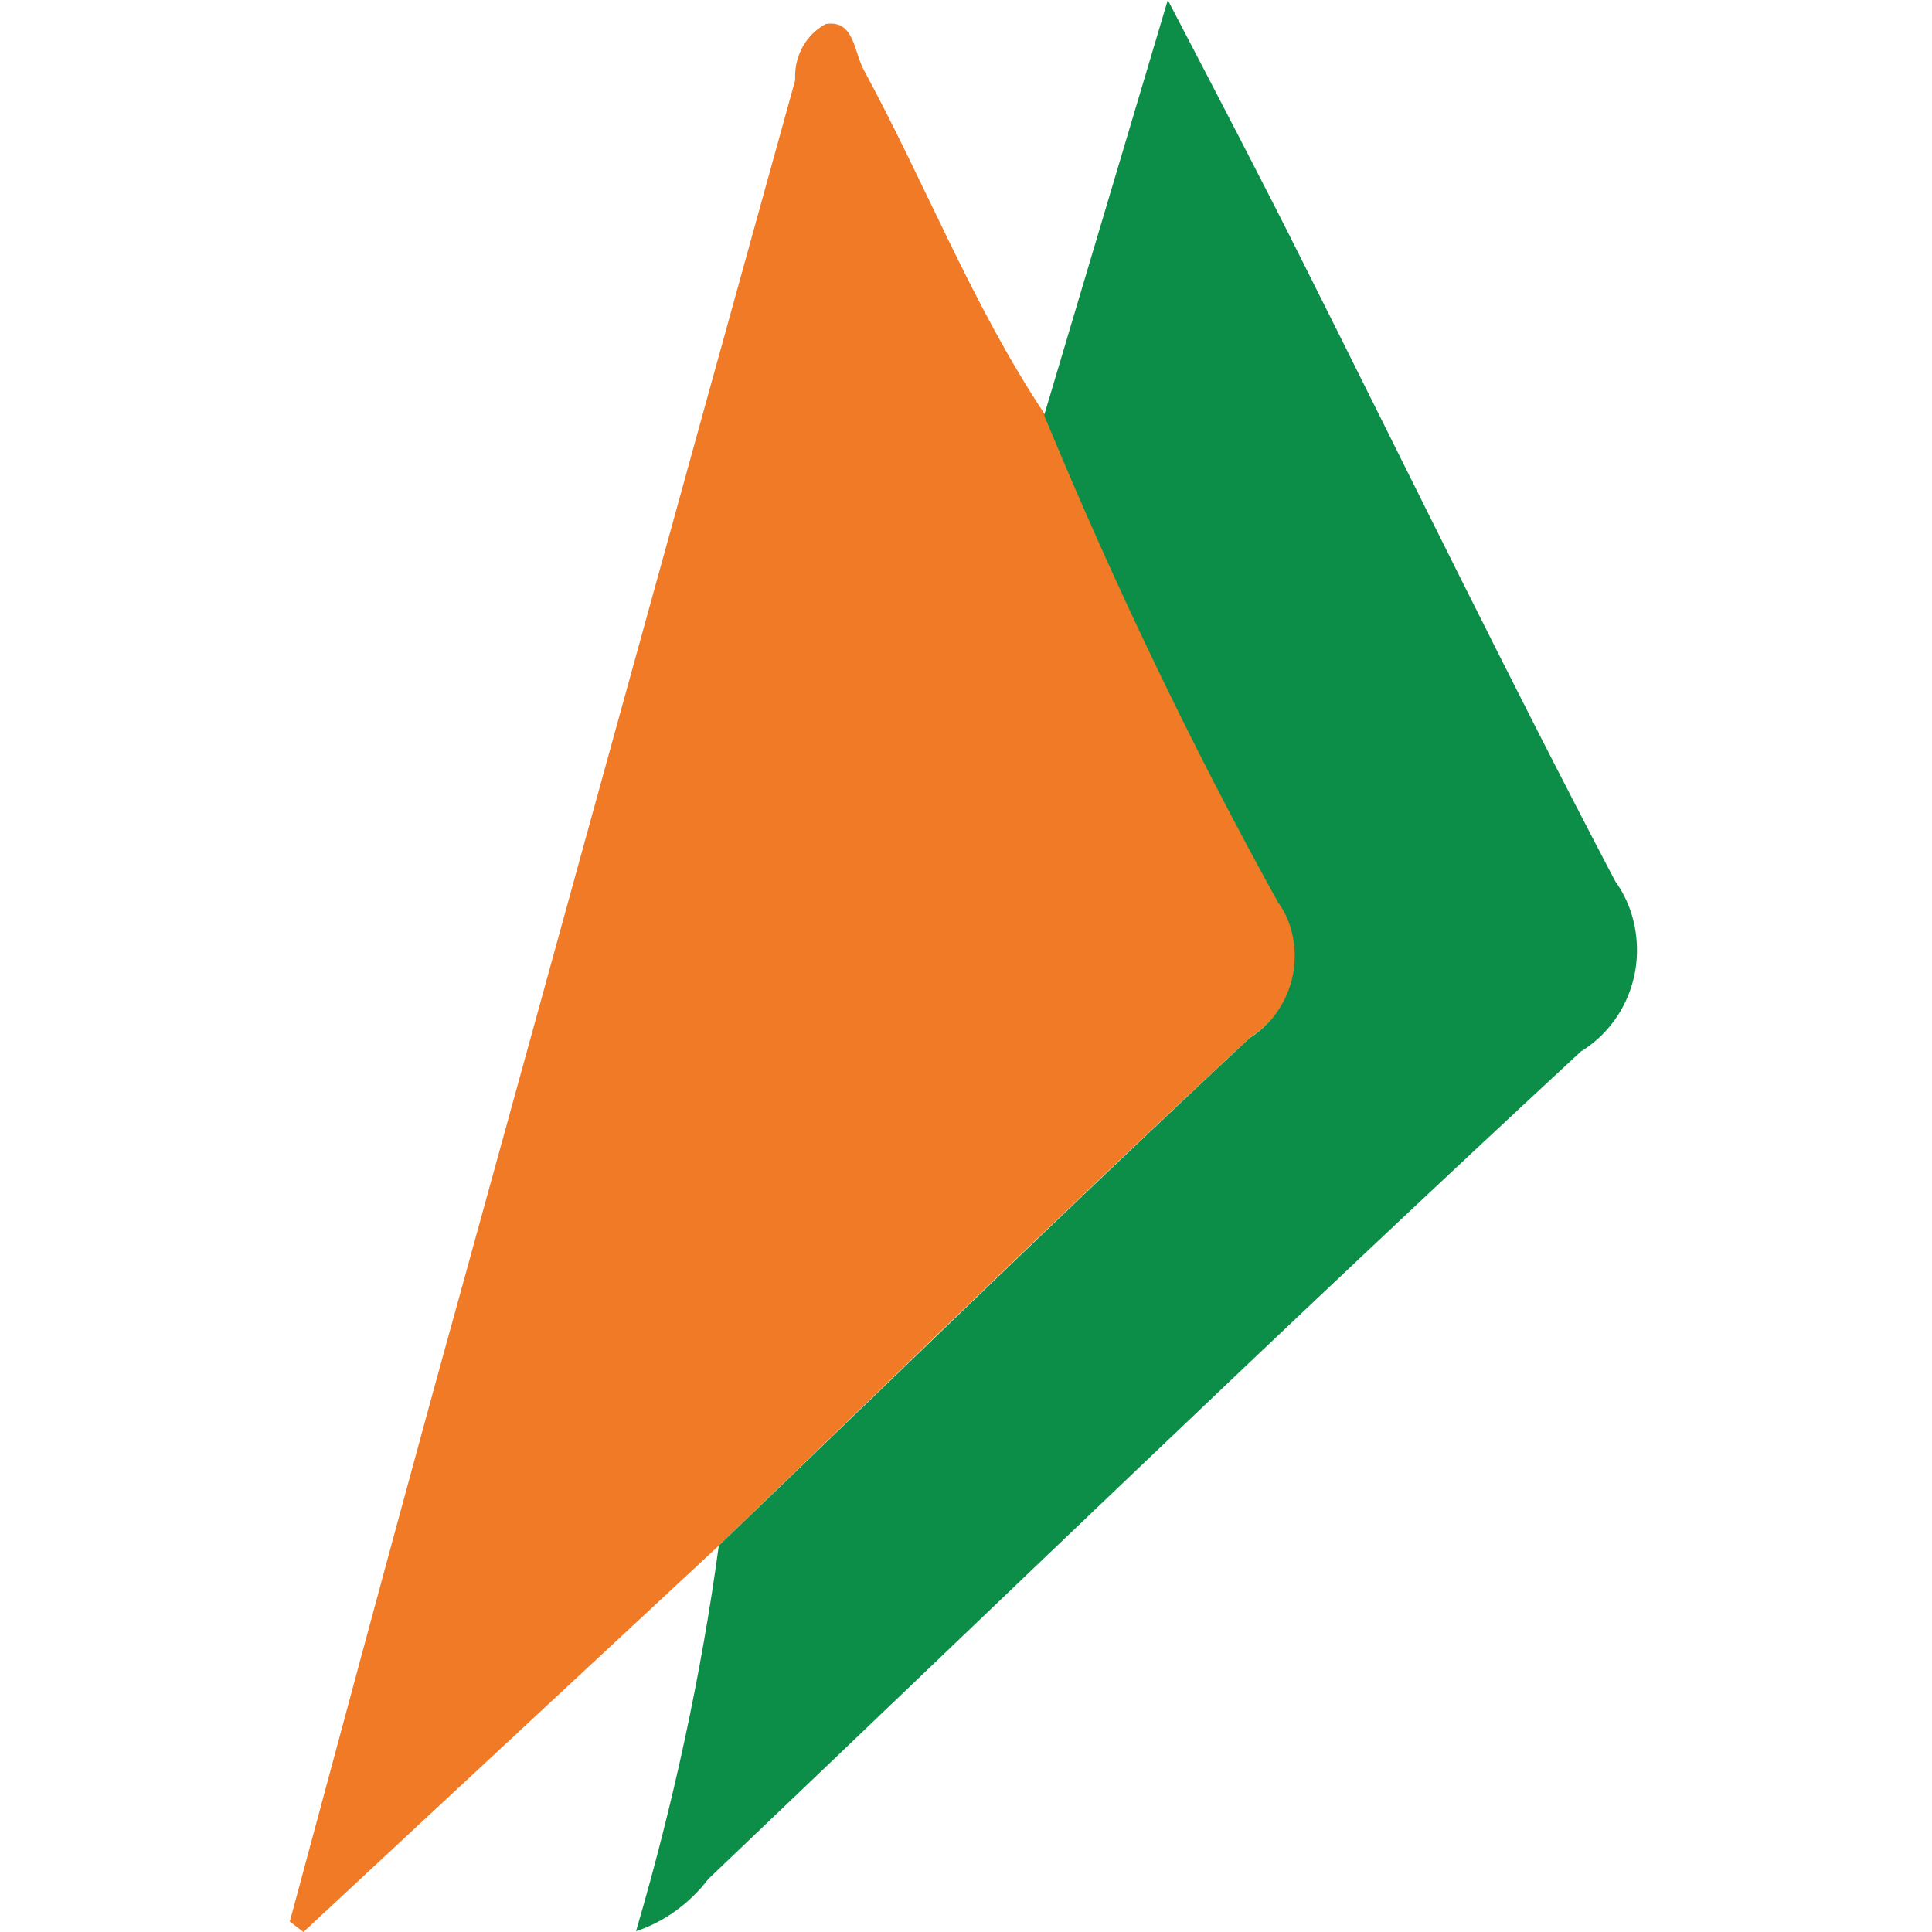 <svg width="20" height="20" viewBox="0 0 20 20" fill="none" xmlns="http://www.w3.org/2000/svg">
<path d="M7.441 16L3.141 20L3 19.892C3.491 18.071 3.981 16.241 4.48 14.42C5.728 9.888 6.975 5.364 8.231 0.832C8.231 0.815 8.231 0.798 8.231 0.79C8.231 0.565 8.347 0.358 8.547 0.249C8.846 0.2 8.838 0.541 8.946 0.732C9.586 1.913 10.069 3.168 10.817 4.291C11.524 6.004 12.347 7.709 13.237 9.331C13.345 9.497 13.412 9.688 13.412 9.888C13.412 10.229 13.237 10.553 12.946 10.736C11.075 12.474 9.262 14.245 7.441 16Z" fill="#F07A25"/>
<path d="M7.441 16C9.27 14.245 11.083 12.474 12.938 10.744C13.229 10.561 13.403 10.237 13.403 9.896C13.403 9.696 13.345 9.497 13.229 9.339C12.331 7.717 11.516 6.012 10.809 4.299L12.089 0C12.622 1.023 13.062 1.863 13.486 2.711C14.559 4.848 15.607 7.002 16.721 9.123C16.871 9.331 16.946 9.58 16.946 9.838C16.946 10.262 16.73 10.661 16.364 10.886C13.32 13.705 10.335 16.59 7.333 19.451C7.141 19.701 6.884 19.892 6.584 19.992C6.967 18.686 7.258 17.347 7.441 16Z" fill="#0C8D48"/>
</svg>
